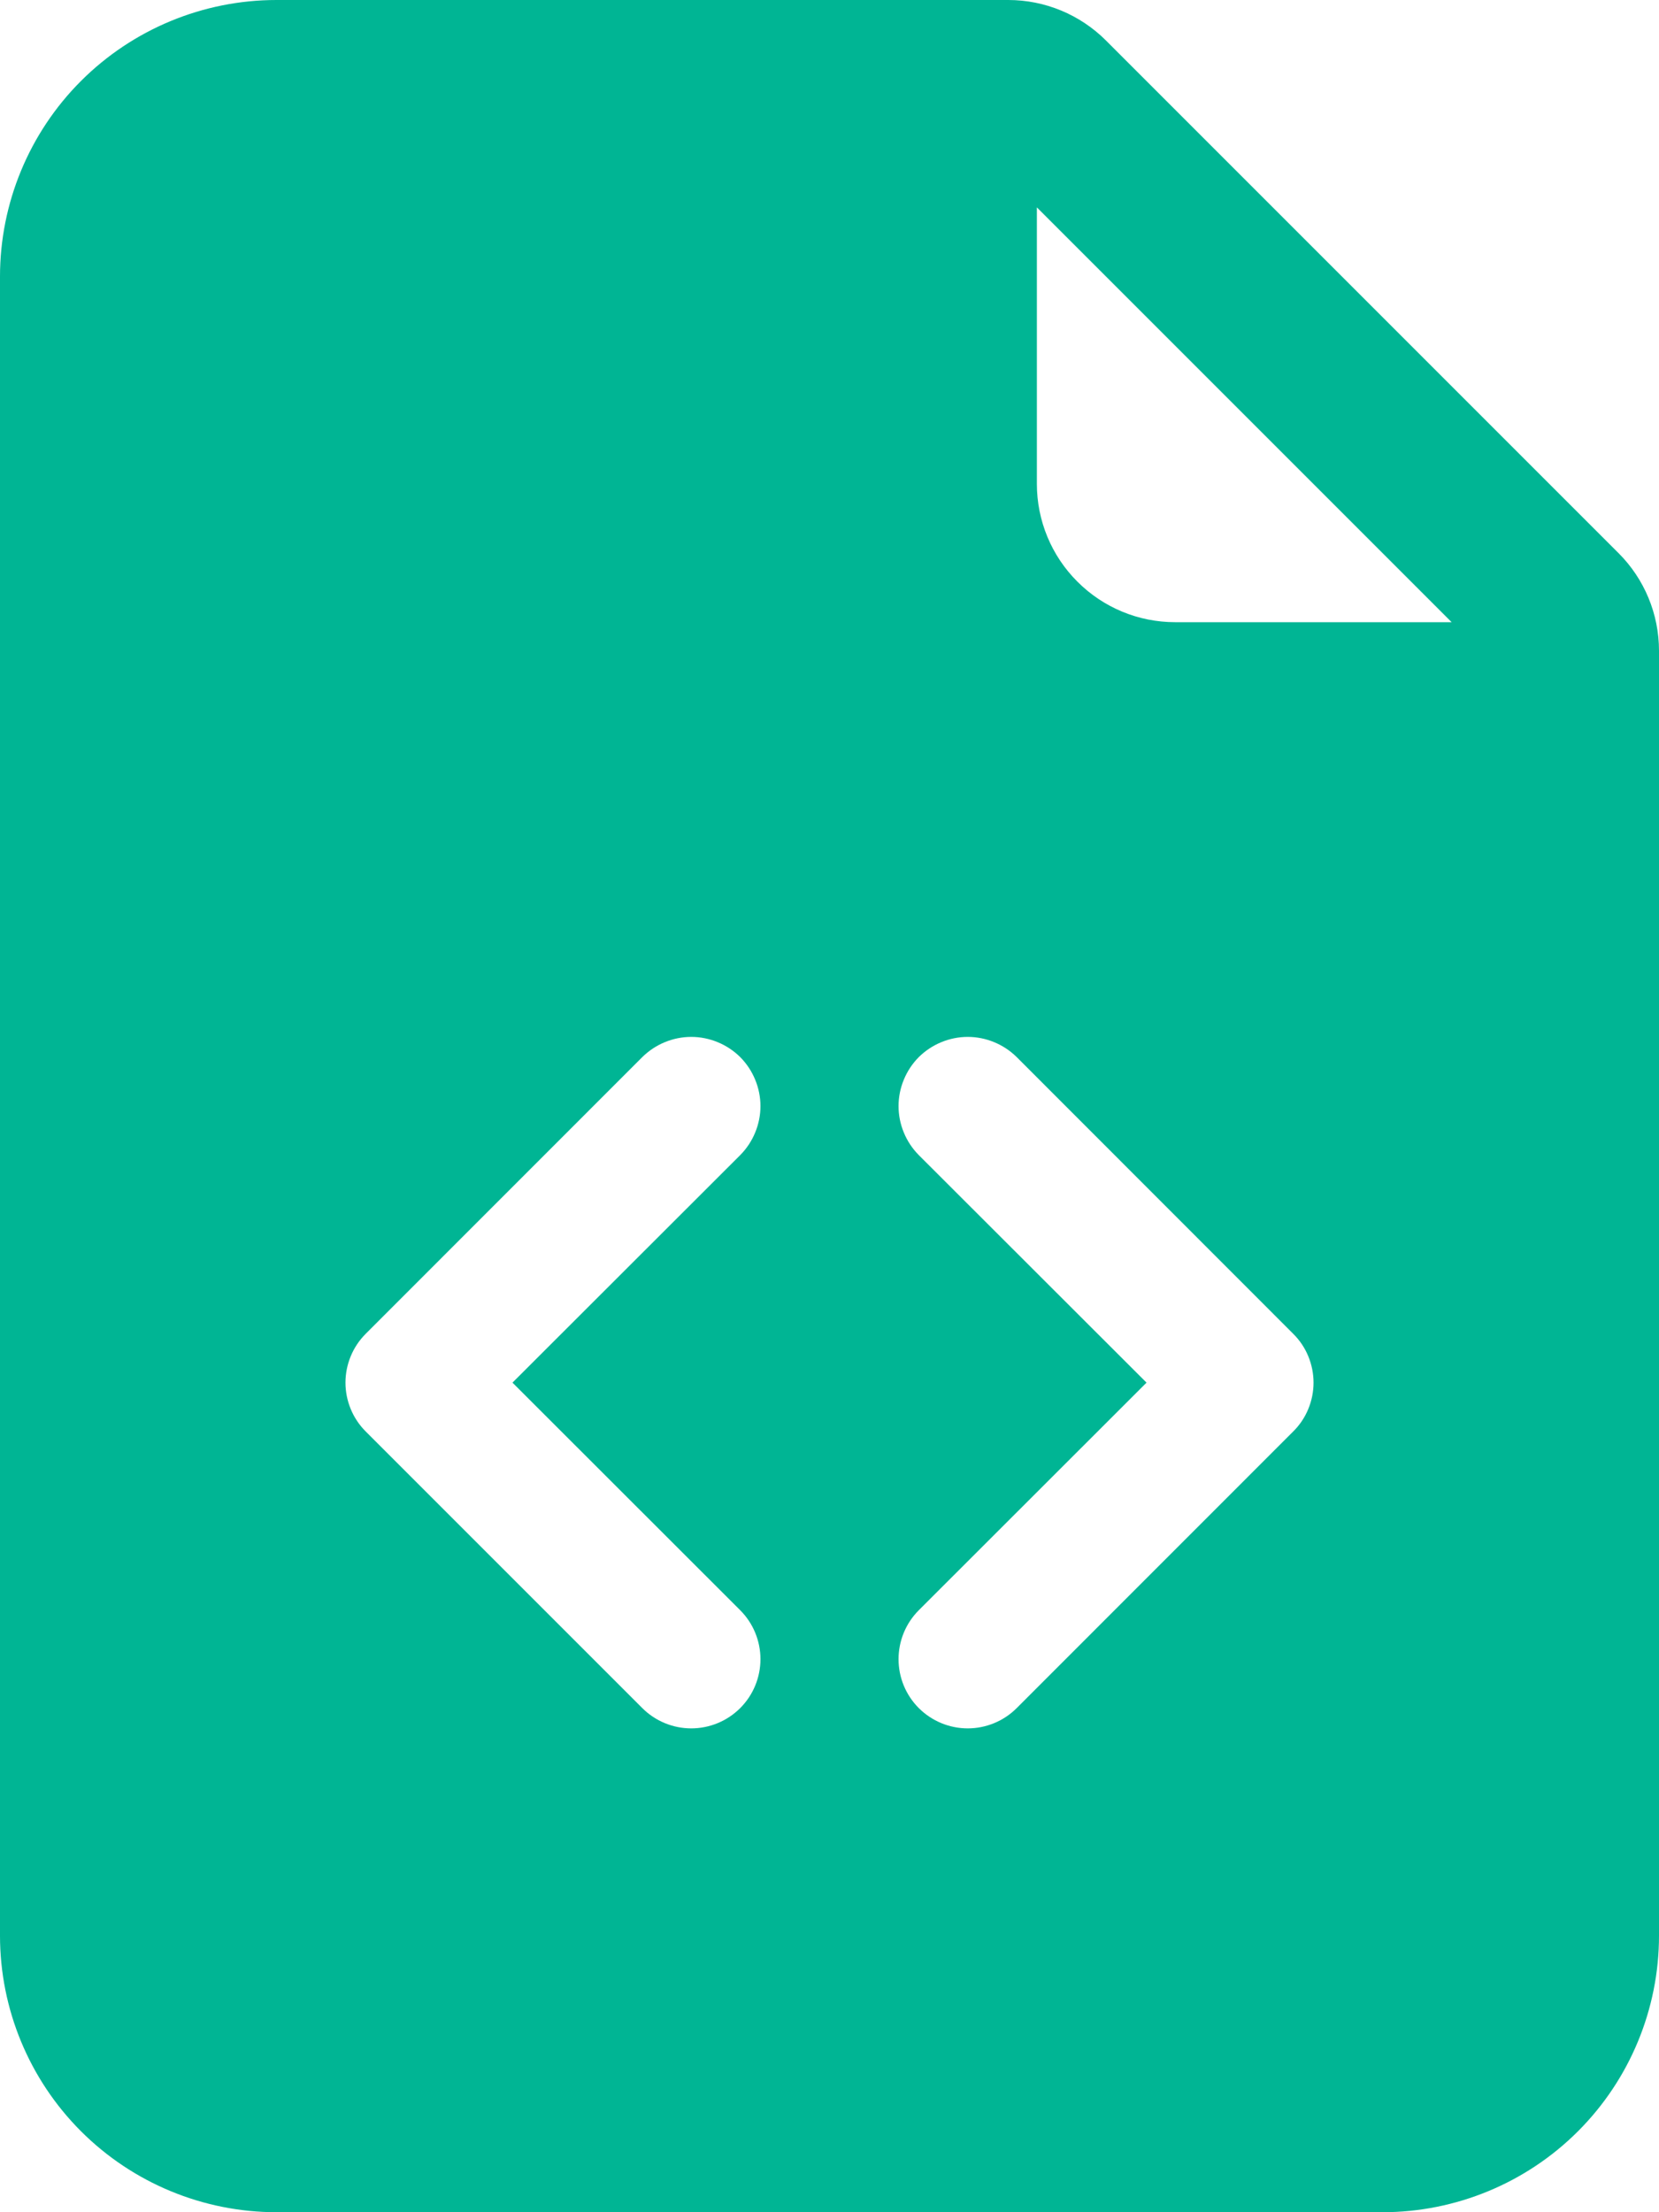 <svg width="21" height="28" viewBox="0 0 21 28" fill="none" xmlns="http://www.w3.org/2000/svg">
<path d="M12.763 0H3.5C2.572 0 1.681 0.369 1.025 1.025C0.369 1.681 0 2.572 0 3.5V24.5C0 25.428 0.369 26.319 1.025 26.975C1.681 27.631 2.572 28 3.5 28H17.5C18.428 28 19.319 27.631 19.975 26.975C20.631 26.319 21 25.428 21 24.5V8.237C21 7.773 20.816 7.328 20.487 7L14 0.513C13.672 0.185 13.227 9.91155e-05 12.763 0V0ZM13.125 6.125V2.625L18.375 7.875H14.875C14.411 7.875 13.966 7.691 13.638 7.362C13.309 7.034 13.125 6.589 13.125 6.125ZM8.13 13.38C8.212 13.299 8.308 13.235 8.415 13.191C8.521 13.147 8.635 13.124 8.75 13.124C8.865 13.124 8.979 13.147 9.085 13.191C9.192 13.235 9.288 13.299 9.37 13.38C9.451 13.462 9.515 13.558 9.559 13.665C9.603 13.771 9.626 13.885 9.626 14C9.626 14.115 9.603 14.229 9.559 14.335C9.515 14.442 9.451 14.538 9.37 14.62L6.487 17.5L9.37 20.381C9.534 20.545 9.626 20.768 9.626 21C9.626 21.232 9.534 21.455 9.37 21.619C9.205 21.784 8.982 21.876 8.75 21.876C8.518 21.876 8.295 21.784 8.13 21.619L4.63 18.119C4.549 18.038 4.484 17.942 4.44 17.835C4.396 17.729 4.373 17.615 4.373 17.5C4.373 17.385 4.396 17.271 4.44 17.165C4.484 17.058 4.549 16.962 4.63 16.881L8.13 13.38ZM12.87 13.38L16.369 16.881C16.451 16.962 16.516 17.058 16.56 17.165C16.604 17.271 16.627 17.385 16.627 17.5C16.627 17.615 16.604 17.729 16.56 17.835C16.516 17.942 16.451 18.038 16.369 18.119L12.87 21.619C12.705 21.784 12.482 21.876 12.25 21.876C12.018 21.876 11.795 21.784 11.63 21.619C11.466 21.455 11.374 21.232 11.374 21C11.374 20.768 11.466 20.545 11.63 20.381L14.513 17.5L11.63 14.62C11.549 14.538 11.485 14.442 11.441 14.335C11.397 14.229 11.374 14.115 11.374 14C11.374 13.885 11.397 13.771 11.441 13.665C11.485 13.558 11.549 13.462 11.63 13.38C11.712 13.299 11.808 13.235 11.915 13.191C12.021 13.147 12.135 13.124 12.25 13.124C12.365 13.124 12.479 13.147 12.585 13.191C12.692 13.235 12.788 13.299 12.87 13.38Z" fill="#00B594"/>
</svg>
